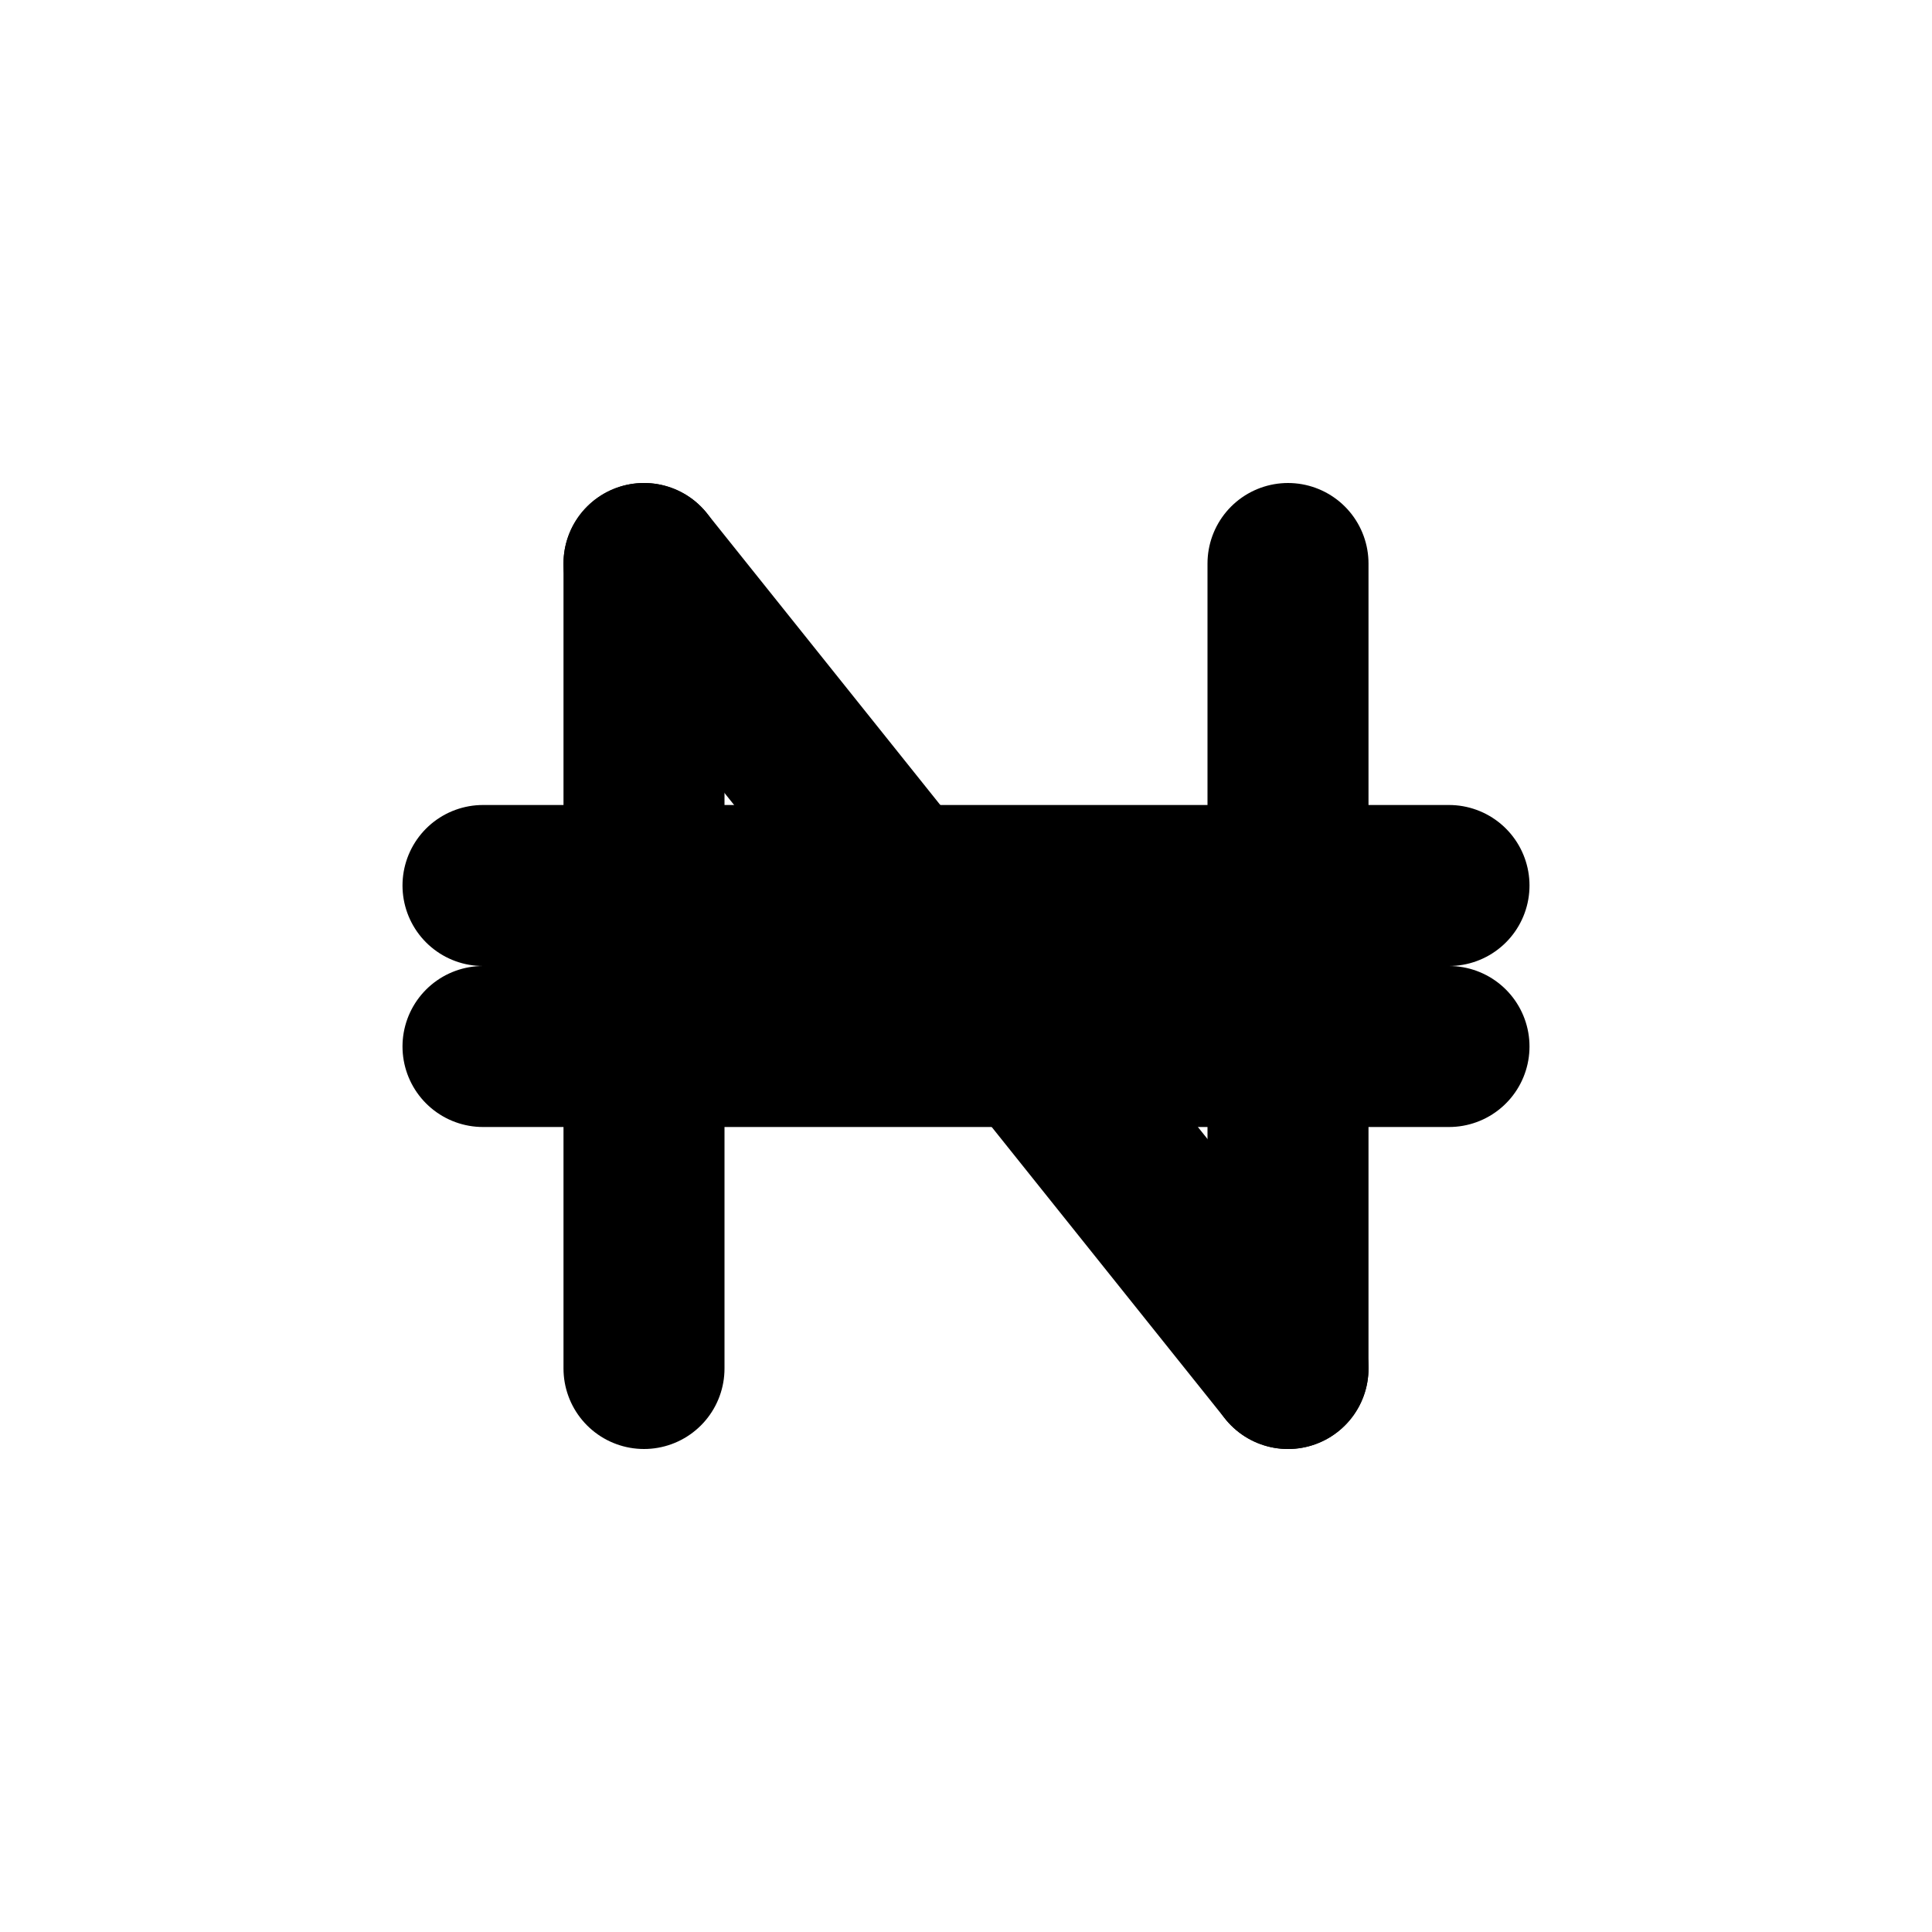 <svg
  xmlns="http://www.w3.org/2000/svg"
  width="24"
  height="24"
  viewBox="0 0 24 24"
  fill="none"
  stroke="currentColor"
  stroke-width="2"
  stroke-linecap="round"
  stroke-linejoin="round"
>
  <path d="M8 7V17" />
  <path d="M16 7V17" />
  <path d="M6 11L18 11" />
  <path d="M6 13L18 13" />
  <path d="M8 7L16 17" />
</svg>

